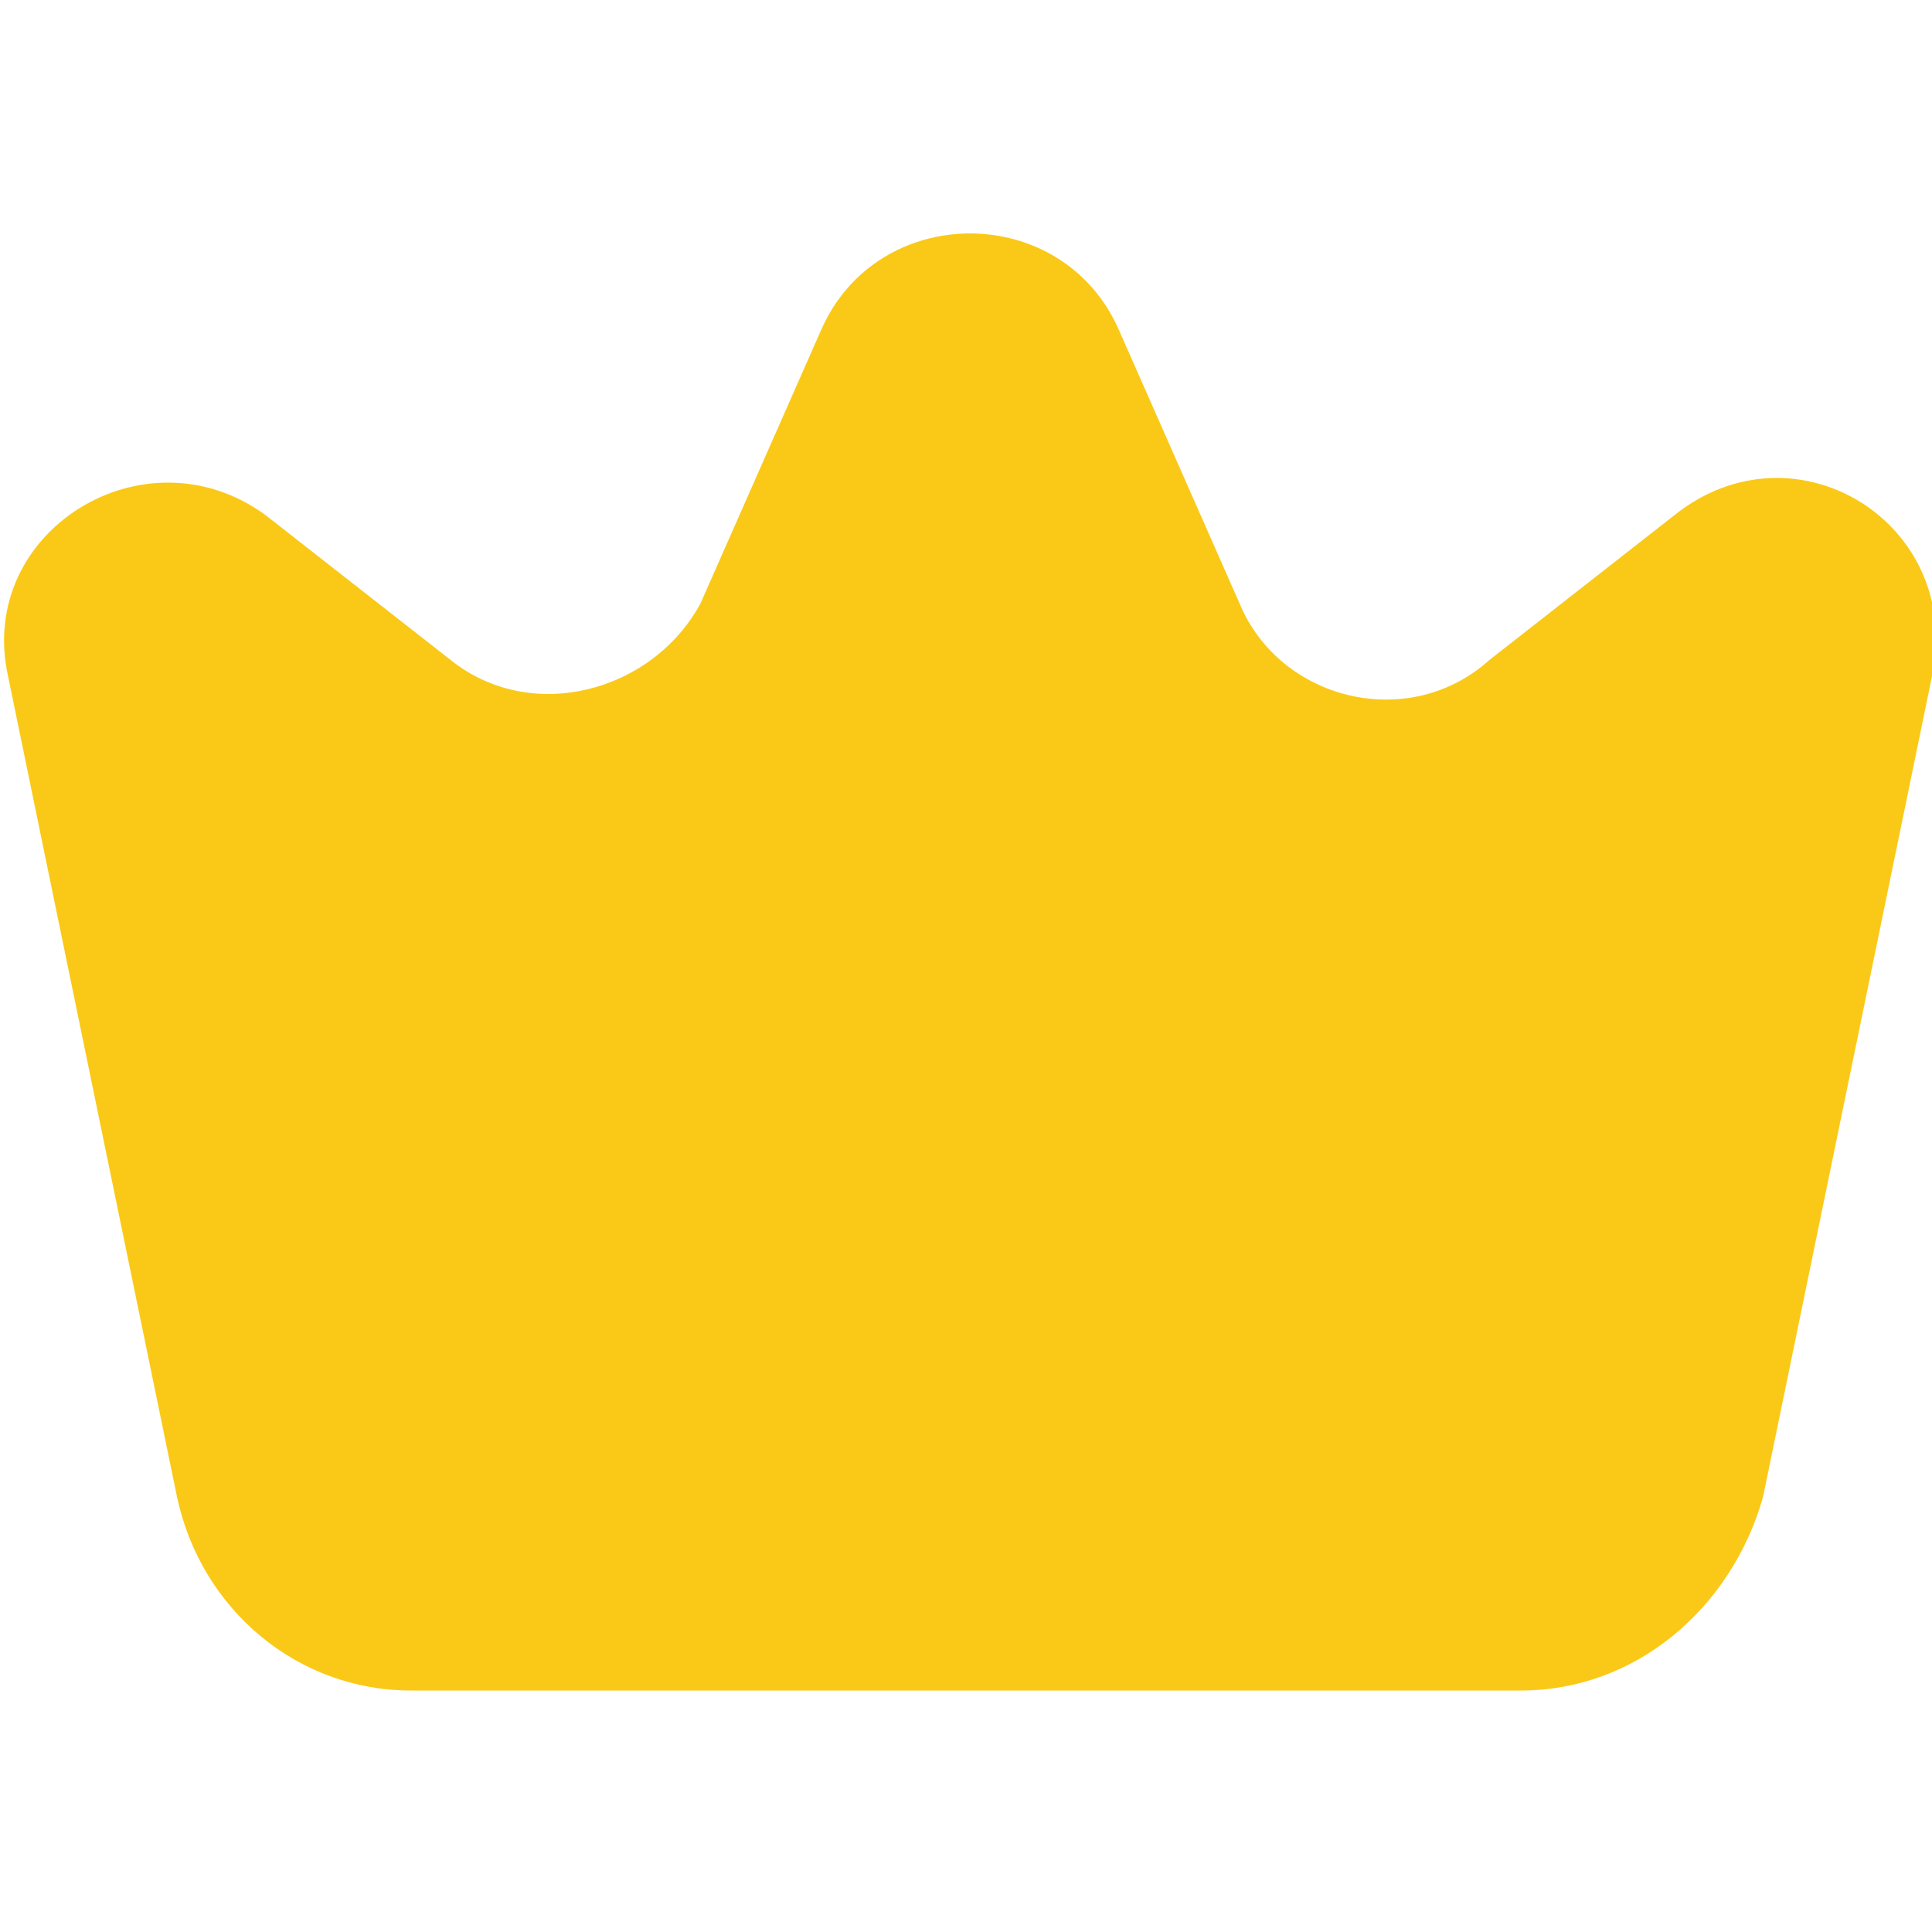 <?xml version="1.0" encoding="utf-8"?>
<!-- Generator: Adobe Illustrator 24.3.0, SVG Export Plug-In . SVG Version: 6.00 Build 0)  -->
<svg version="1.1" id="Слой_1" xmlns="http://www.w3.org/2000/svg" xmlns:xlink="http://www.w3.org/1999/xlink" x="0px" y="0px"
	 viewBox="0 0 24 24" style="enable-background:new 0 0 24 24;" xml:space="preserve">
<style type="text/css">
	.st0{fill-rule:evenodd;clip-rule:evenodd;fill:#FAC917;}
</style>
<path class="st0" d="M10.2,4.1c0.7-1.6,3-1.6,3.7,0l1.5,3.4c0.5,1.2,2.1,1.6,3.1,0.7l2.3-1.8c1.5-1.2,3.6,0.1,3.2,2l-2.1,10.2
	C21.5,20,20.3,21,18.9,21H5.1c-1.4,0-2.6-1-2.9-2.4L0.1,8.4c-0.4-1.8,1.7-3.1,3.2-2l2.3,1.8c1,0.8,2.5,0.4,3.1-0.7L10.2,4.1z"/>
</svg>
